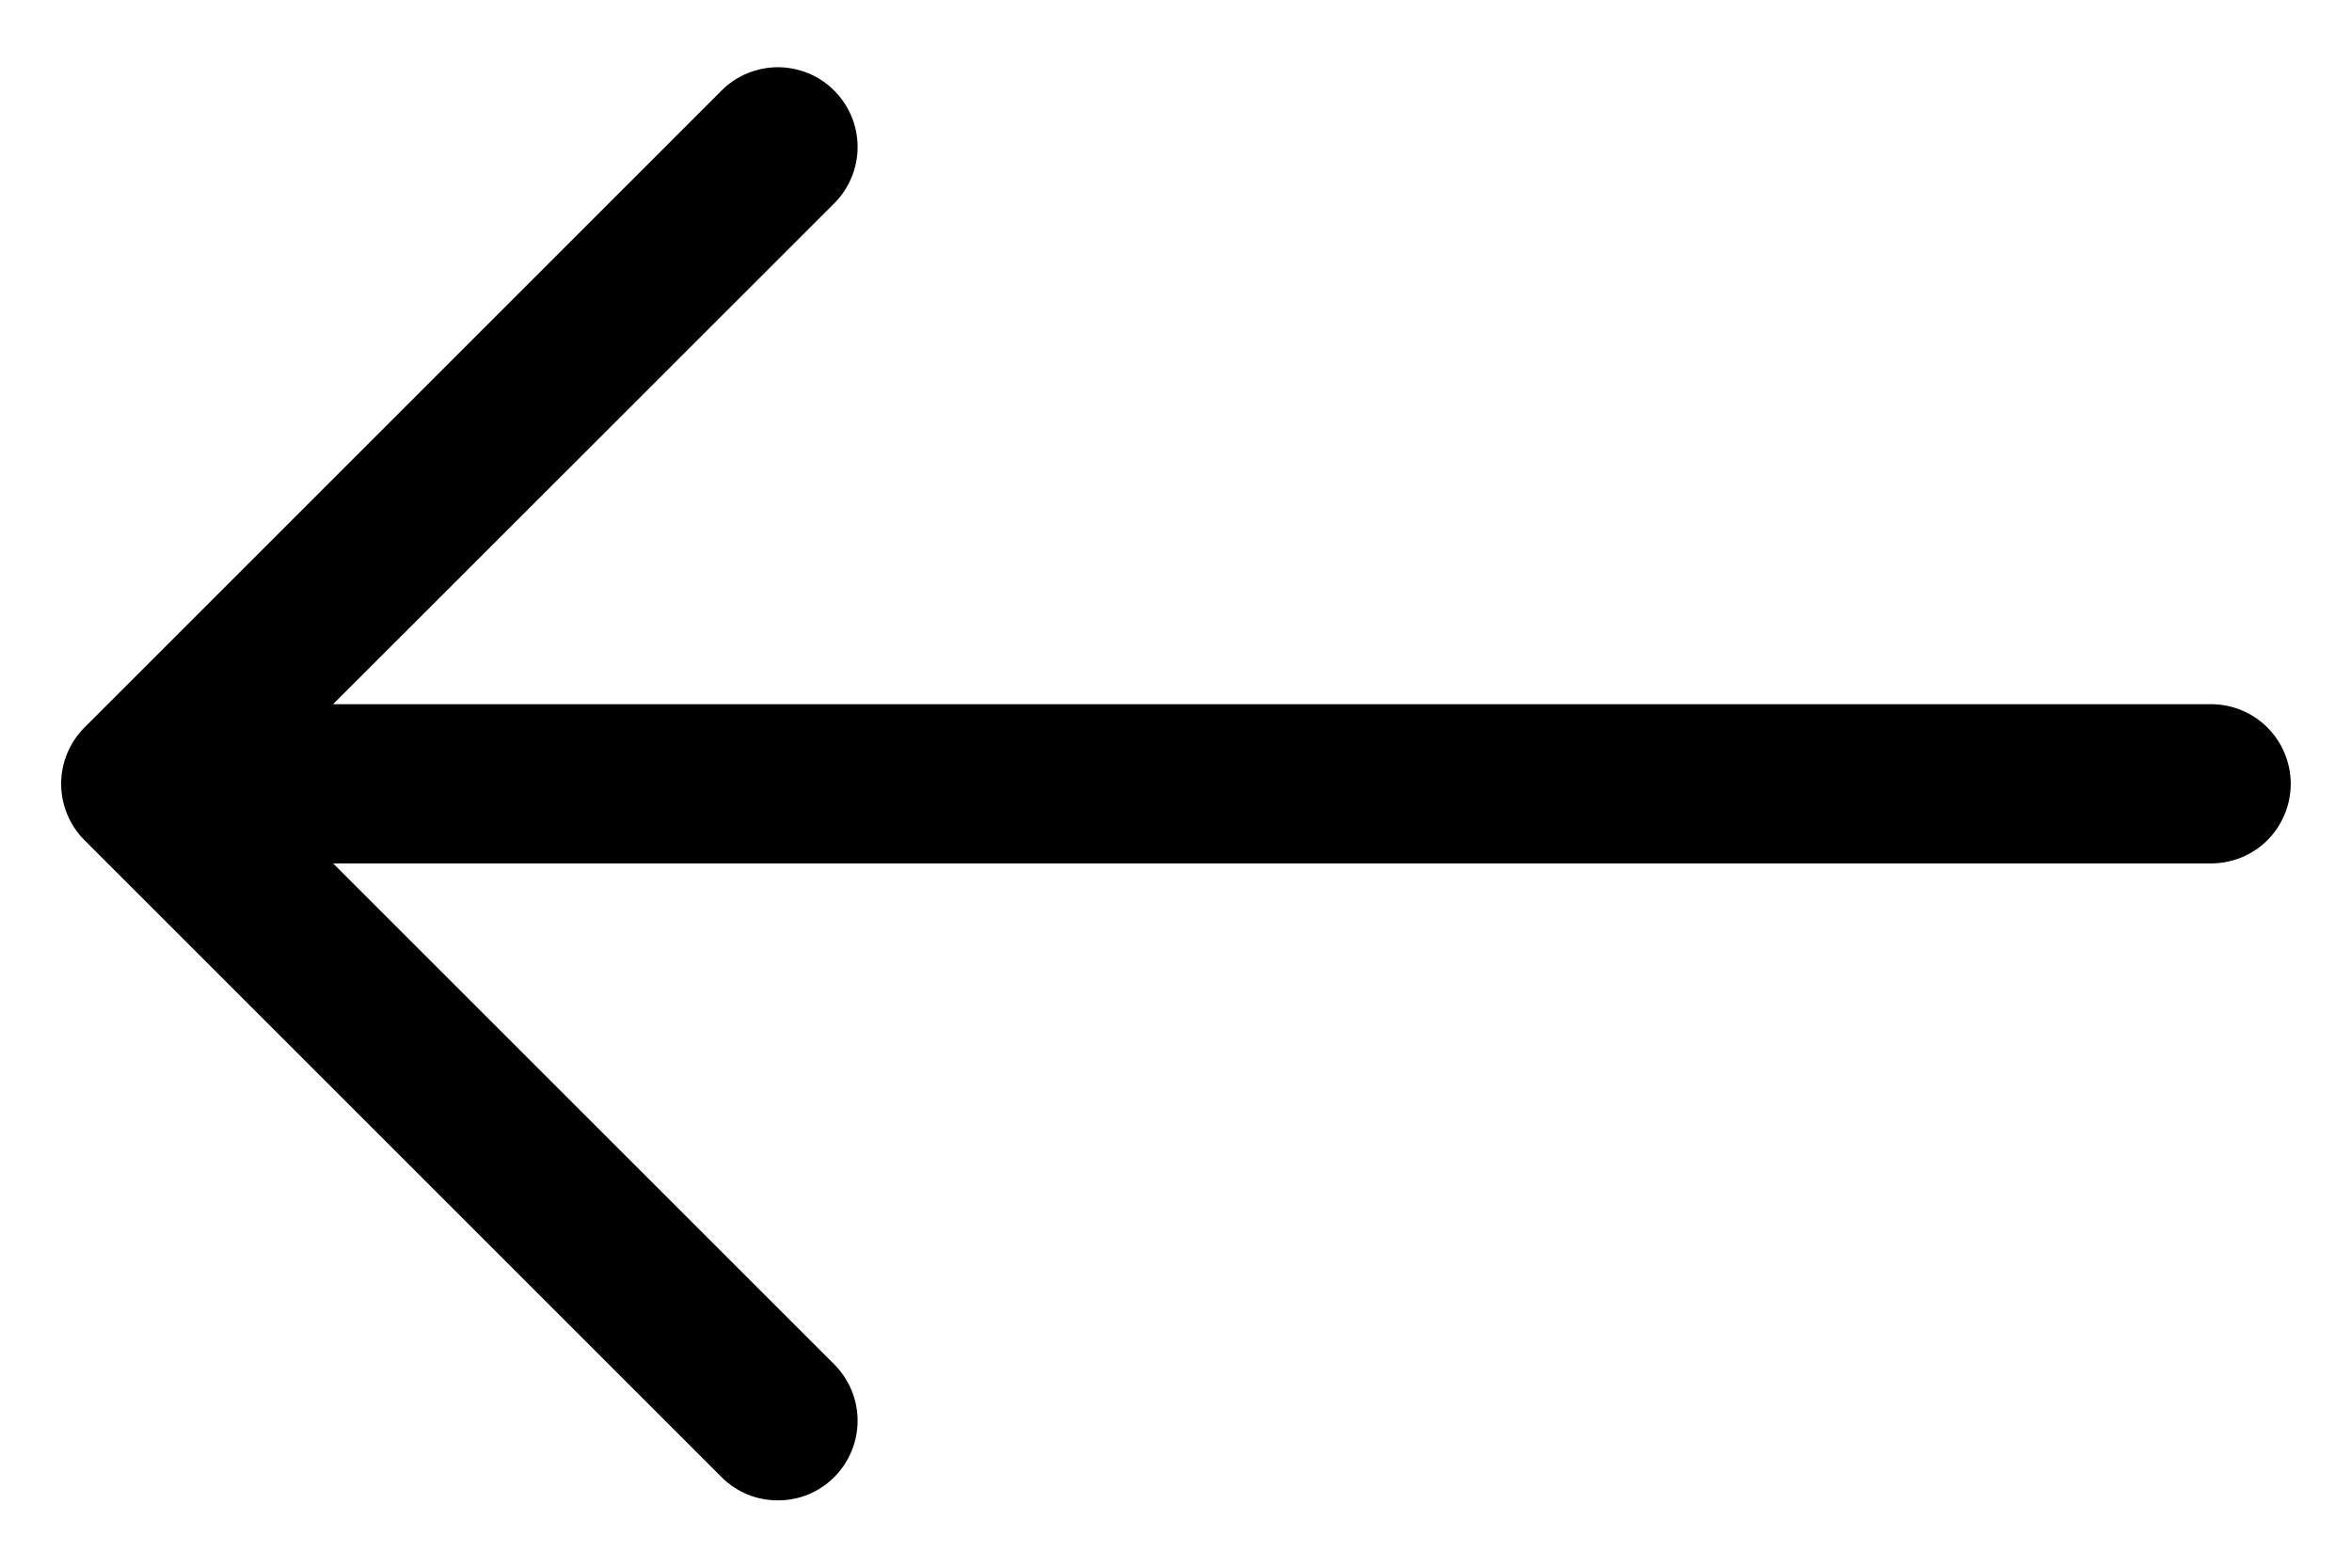 <svg width="24" height="16" viewBox="0 0 24 16" fill="none" xmlns="http://www.w3.org/2000/svg">
<path fill-rule="evenodd" clip-rule="evenodd" d="M23.375 8C23.375 7.785 23.289 7.578 23.137 7.425C22.985 7.273 22.778 7.187 22.562 7.187H3.399L8.513 2.075C8.588 2 8.648 1.91 8.689 1.811C8.73 1.713 8.751 1.607 8.751 1.5C8.751 1.393 8.73 1.287 8.689 1.189C8.648 1.09 8.588 1 8.513 0.925C8.437 0.849 8.348 0.789 8.249 0.748C8.15 0.708 8.044 0.686 7.937 0.686C7.831 0.686 7.725 0.708 7.626 0.748C7.527 0.789 7.438 0.849 7.362 0.925L0.862 7.425C0.787 7.5 0.727 7.59 0.686 7.689C0.645 7.787 0.624 7.893 0.624 8C0.624 8.107 0.645 8.213 0.686 8.311C0.727 8.41 0.787 8.5 0.862 8.575L7.362 15.075C7.438 15.151 7.527 15.211 7.626 15.252C7.725 15.293 7.831 15.313 7.937 15.313C8.044 15.313 8.15 15.293 8.249 15.252C8.348 15.211 8.437 15.151 8.513 15.075C8.588 15 8.648 14.91 8.689 14.811C8.73 14.713 8.751 14.607 8.751 14.5C8.751 14.393 8.73 14.287 8.689 14.189C8.648 14.09 8.588 14 8.513 13.925L3.399 8.812H22.562C22.778 8.812 22.985 8.727 23.137 8.575C23.289 8.422 23.375 8.215 23.375 8Z" fill="black"/>
</svg>
